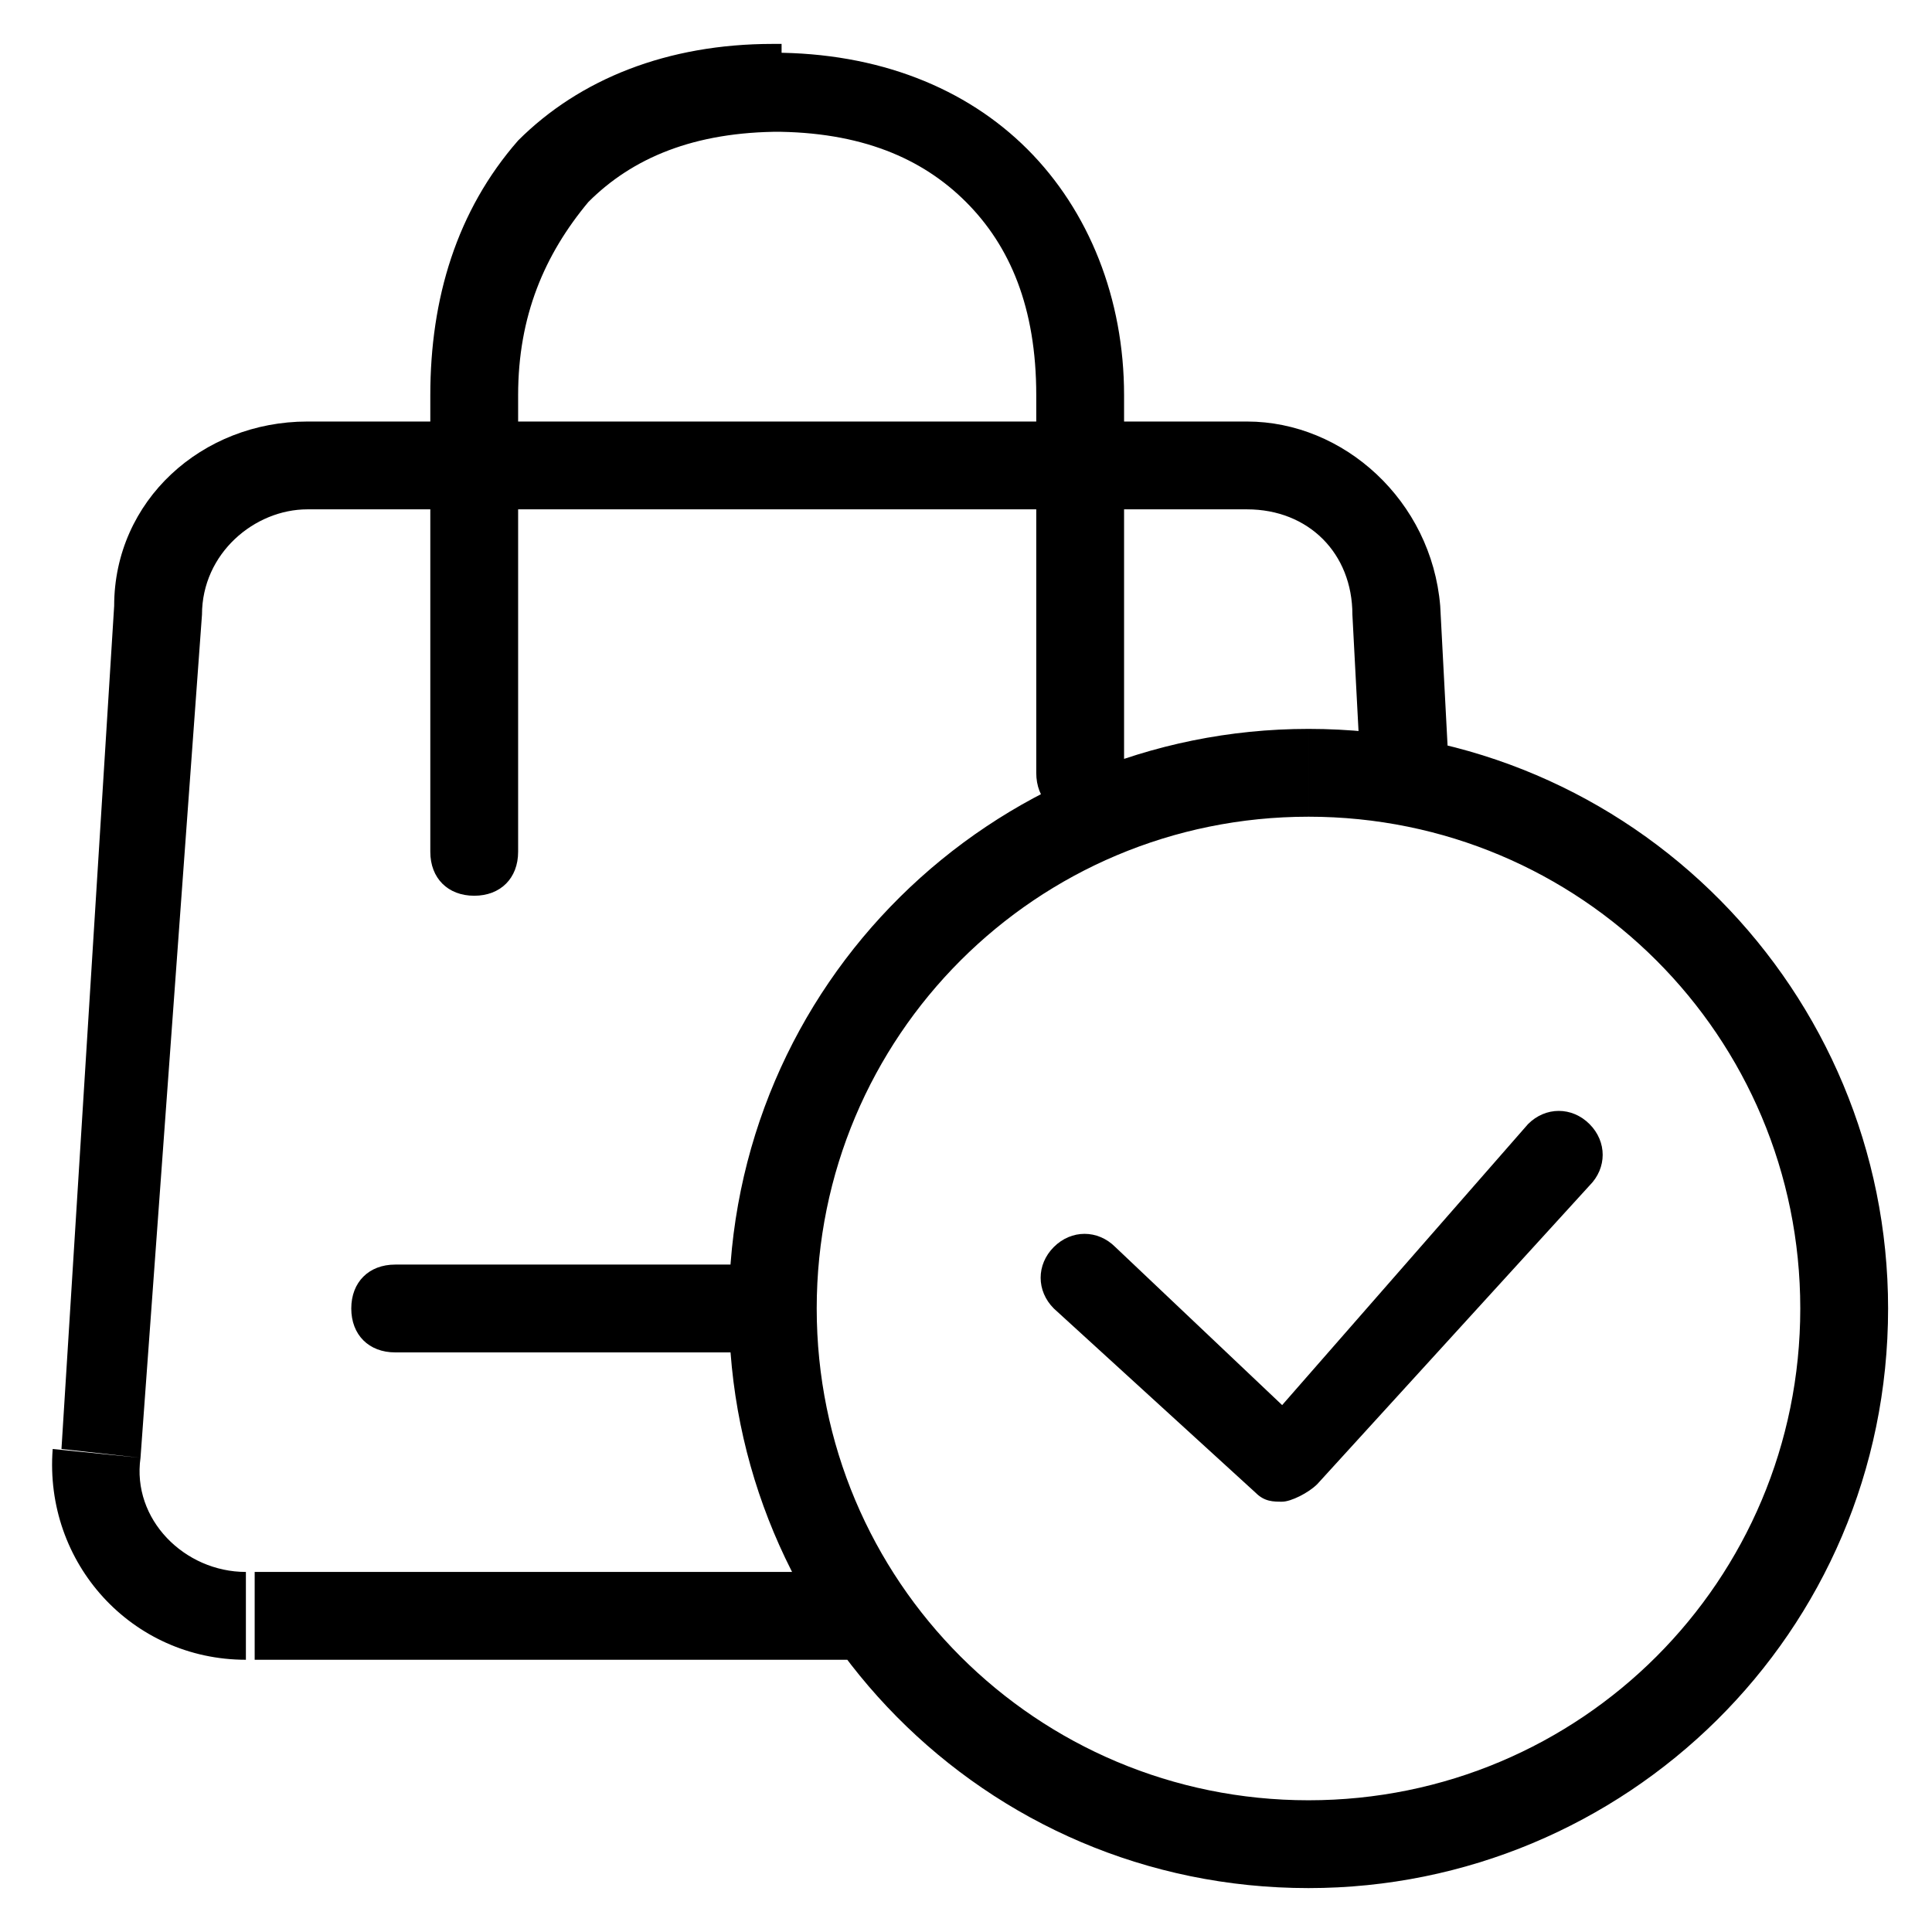 <svg xmlns="http://www.w3.org/2000/svg" viewBox="0 0 22 22">
<path d="M4.9,9.7c0,0.3,0.2,0.5,0.5,0.5c0.3,0,0.5-0.2,0.5-0.5H4.9z M11.8,8.8c0,0.3,0.2,0.5,0.5,0.5c0.3,0,0.5-0.2,0.5-0.5H11.8z M4.5,14.4c-0.3,0-0.5,0.2-0.5,0.5c0,0.3,0.2,0.5,0.5,0.5V14.4z M1.1,16.5l-0.5,0L1.1,16.5z M1.8,7l0.5,0L1.8,7z M15.9,7l0.5,0L15.9,7z M5.9,9.7V4.5h-1v5.2H5.9z M11.8,4.5v4.3h1V4.5H11.8z M8.8,1.5c1,0,1.7,0.3,2.2,0.8c0.5,0.5,0.8,1.2,0.8,2.2h1c0-1.1-0.4-2.1-1.1-2.8c-0.7-0.7-1.7-1.1-2.9-1.1V1.5z M8.8,0.5c-1.2,0-2.2,0.4-2.9,1.1C5.2,2.4,4.9,3.4,4.9,4.5h1c0-0.9,0.3-1.6,0.8-2.2c0.5-0.5,1.2-0.8,2.2-0.8V0.5z M4.5,15.4h4.3v-1H4.5V15.4z M3.5,5.8h10.7v-1H3.5V5.8z M1.6,16.6L2.3,7l-1-0.1l-0.6,9.6L1.6,16.6z M15.4,7l0.1,1.9l1-0.1l-0.1-1.9L15.4,7z M9.7,17.9H2.9v1h6.8V17.9z M0.6,16.5c-0.1,1.3,0.9,2.4,2.2,2.4v-1c-0.7,0-1.3-0.6-1.2-1.3L0.6,16.5z M14.2,5.8c0.7,0,1.2,0.5,1.2,1.2l1-0.1c-0.1-1.2-1.1-2.1-2.2-2.1V5.8z M3.5,4.8c-1.2,0-2.2,0.9-2.2,2.1l1,0.1c0-0.7,0.6-1.2,1.2-1.2V4.8z M20.5,14.9c0,3.1-2.5,5.6-5.6,5.6v1c3.6,0,6.6-2.9,6.6-6.6H20.5z M14.9,20.5c-3.1,0-5.6-2.5-5.6-5.6h-1c0,3.6,2.9,6.6,6.6,6.6V20.5z M9.3,14.9c0-3.1,2.5-5.6,5.6-5.6v-1c-3.6,0-6.6,2.9-6.6,6.6H9.3z M14.9,9.3c3.1,0,5.6,2.5,5.6,5.6h1c0-3.6-2.9-6.6-6.6-6.6V9.3z"/>
<path d="M14.6,17.1c-0.1,0-0.2,0-0.3-0.1L12,14.9c-0.2-0.2-0.2-0.5,0-0.7c0.2-0.2,0.5-0.2,0.7,0l1.9,1.8l2.8-3.2c0.2-0.2,0.5-0.2,0.7,0c0.2,0.2,0.2,0.5,0,0.7L15,16.9C14.9,17,14.7,17.1,14.6,17.1C14.6,17.1,14.6,17.1,14.6,17.1z"/>
</svg>
